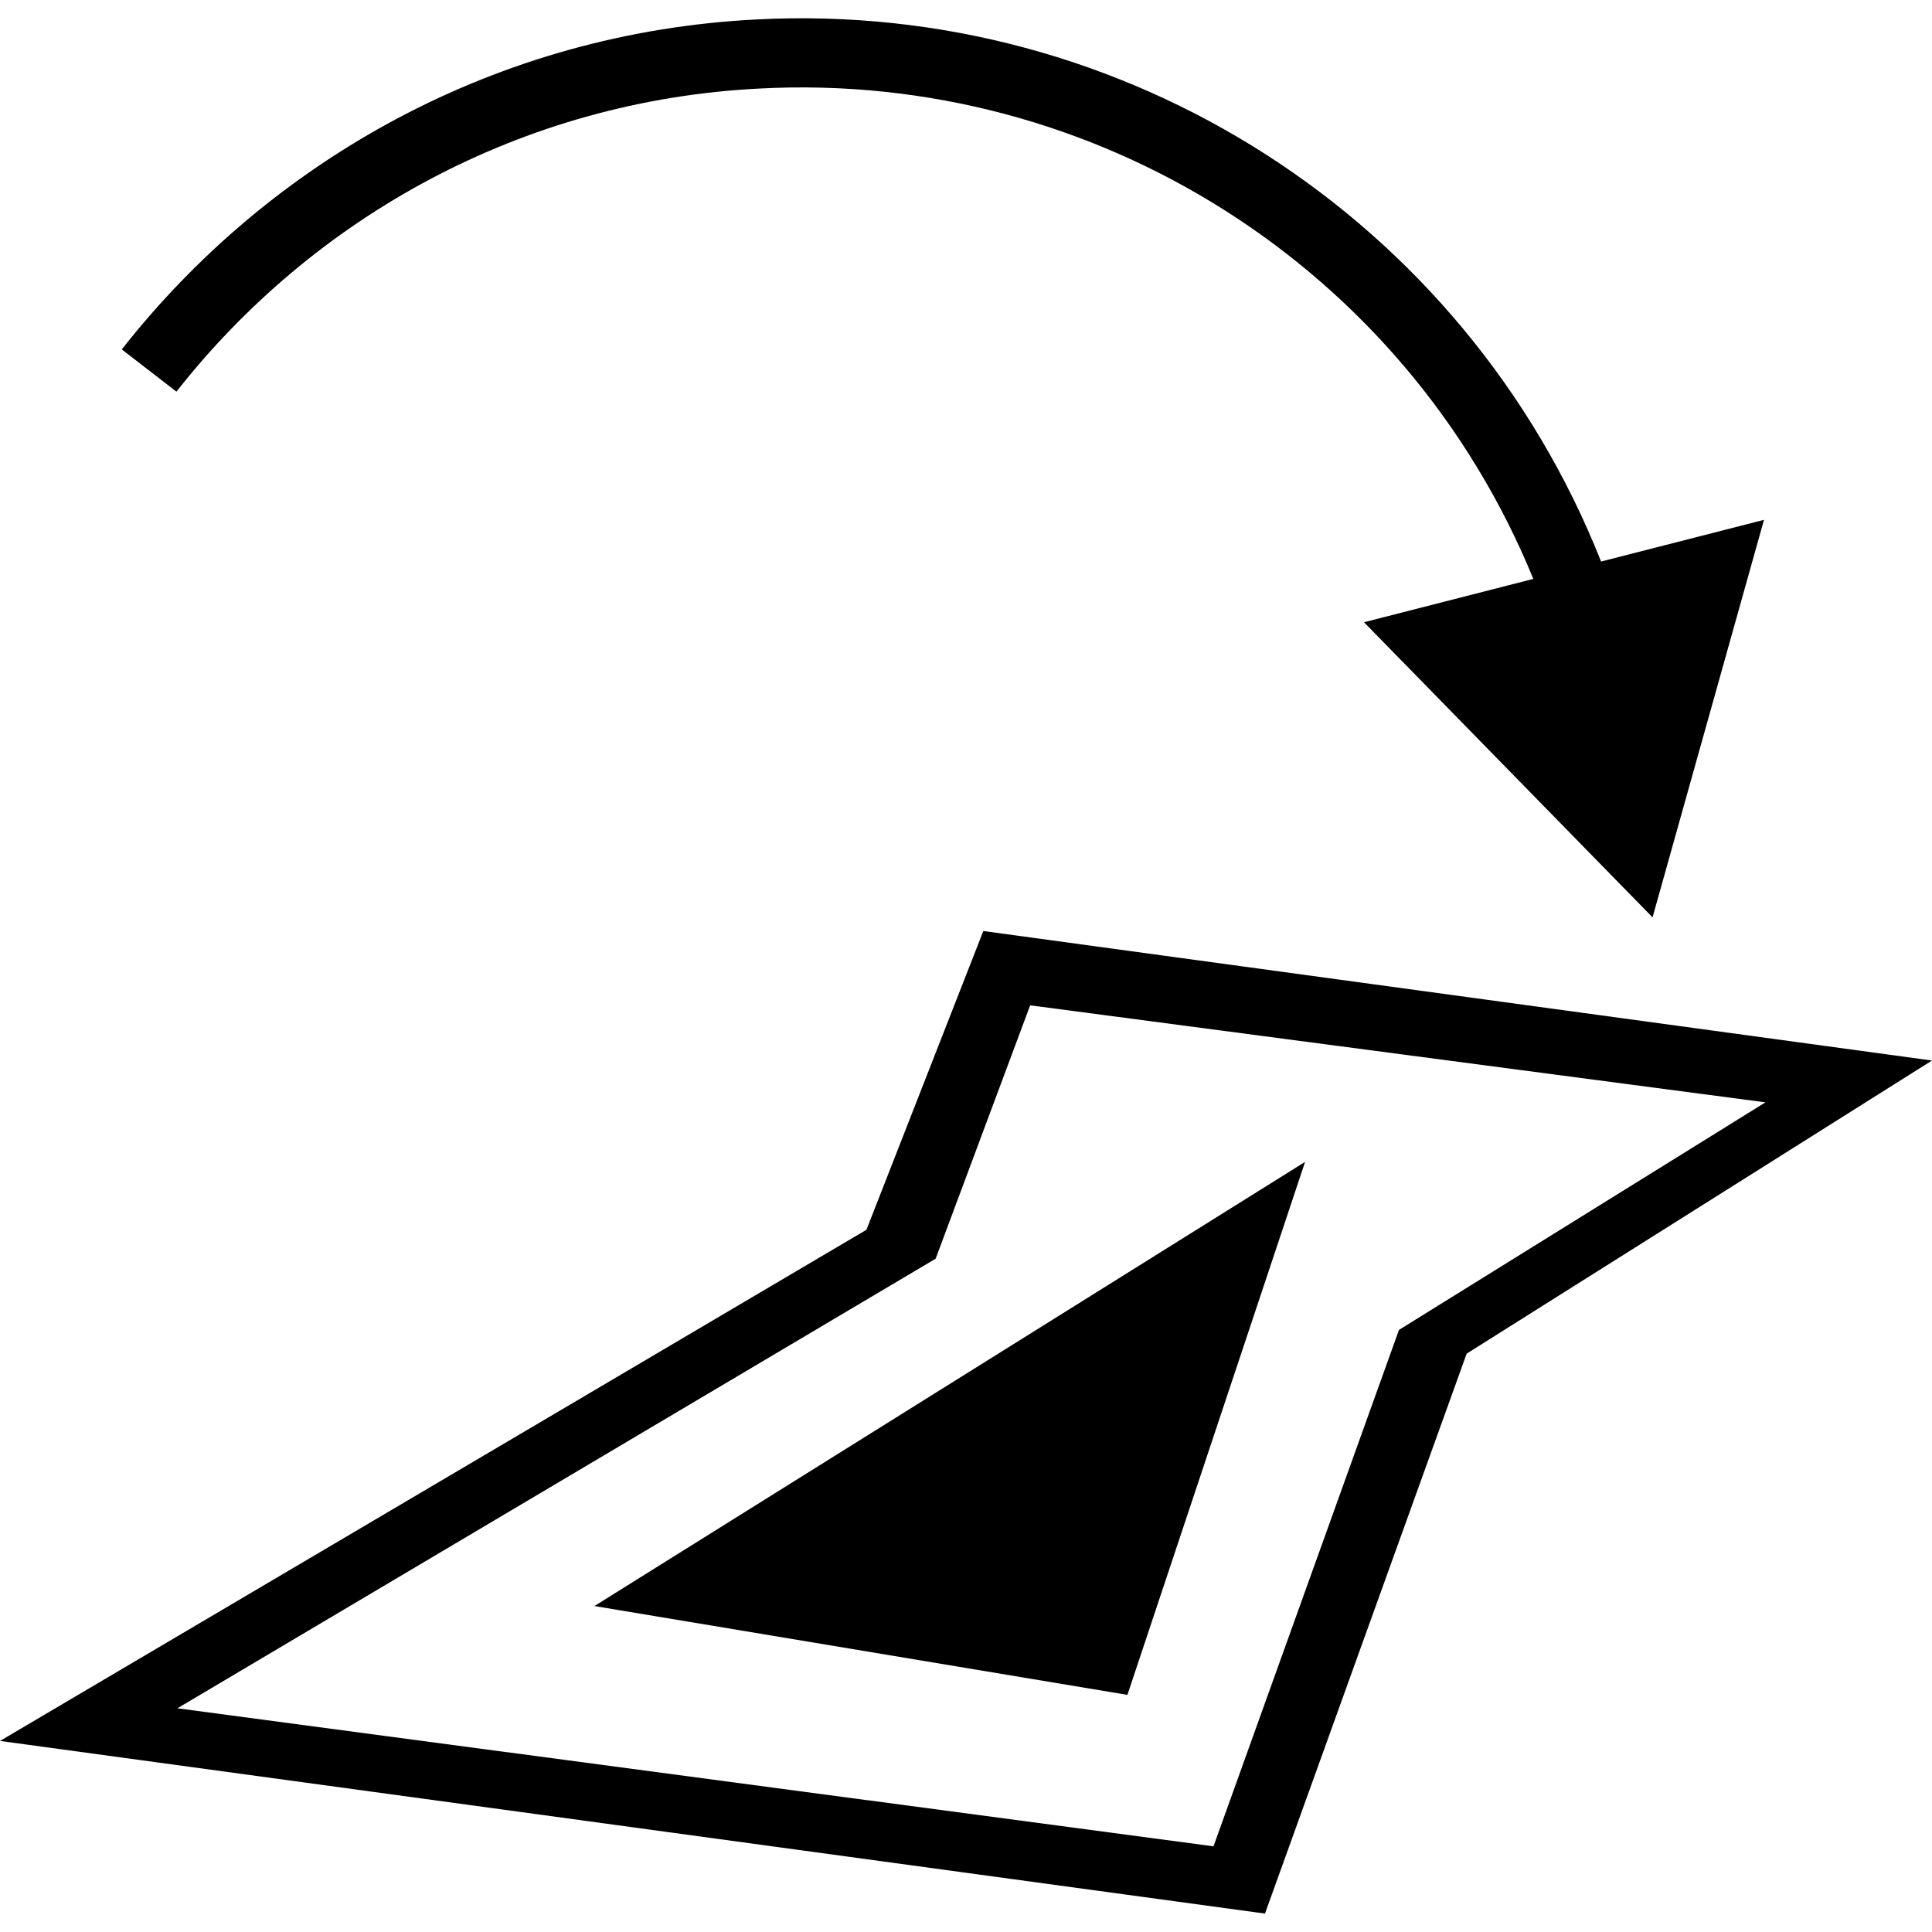 <?xml version="1.0" encoding="UTF-8"?>
<svg width="28px" height="28px" viewBox="0 0 28 28" version="1.1" xmlns="http://www.w3.org/2000/svg" xmlns:xlink="http://www.w3.org/1999/xlink">
    <!-- Generator: Sketch 57.1 (83088) - https://sketch.com -->
    <title>select face lay flat</title>
    <desc>Created with Sketch.</desc>
    <g id="select-face-lay-flat" stroke="none" stroke-width="1" fill="none" fill-rule="evenodd">
        <g id="rotate_layflat" fill="#000000" fill-rule="nonzero">
            <path d="M14.251,13.493 L12.557,17.823 L0,25.231 L18.333,27.733 L21.256,19.618 L28,15.37 L14.251,13.493 Z M20.275,19.274 L17.587,26.758 L2.571,24.758 L13.56,18.242 L14.93,14.57 L25.586,15.976 L20.275,19.274 Z M11.01,1.283 C15.879,1.026 20.377,3.877 22.222,8.39 L19.768,9.018 L23.95,13.295 L25.565,7.534 L23.204,8.138 C21.232,3.163 16.306,0.002 10.962,0.282 C7.204,0.472 3.923,2.317 1.765,5.064 L2.557,5.676 C4.542,3.15 7.558,1.456 11.01,1.283 L11.01,1.283 Z" id="Shape"></path>
        </g>
        <polygon id="Path-6" stroke="#000000" fill="#000000" points="18 18 10 23 16 24"></polygon>
    </g>
</svg>